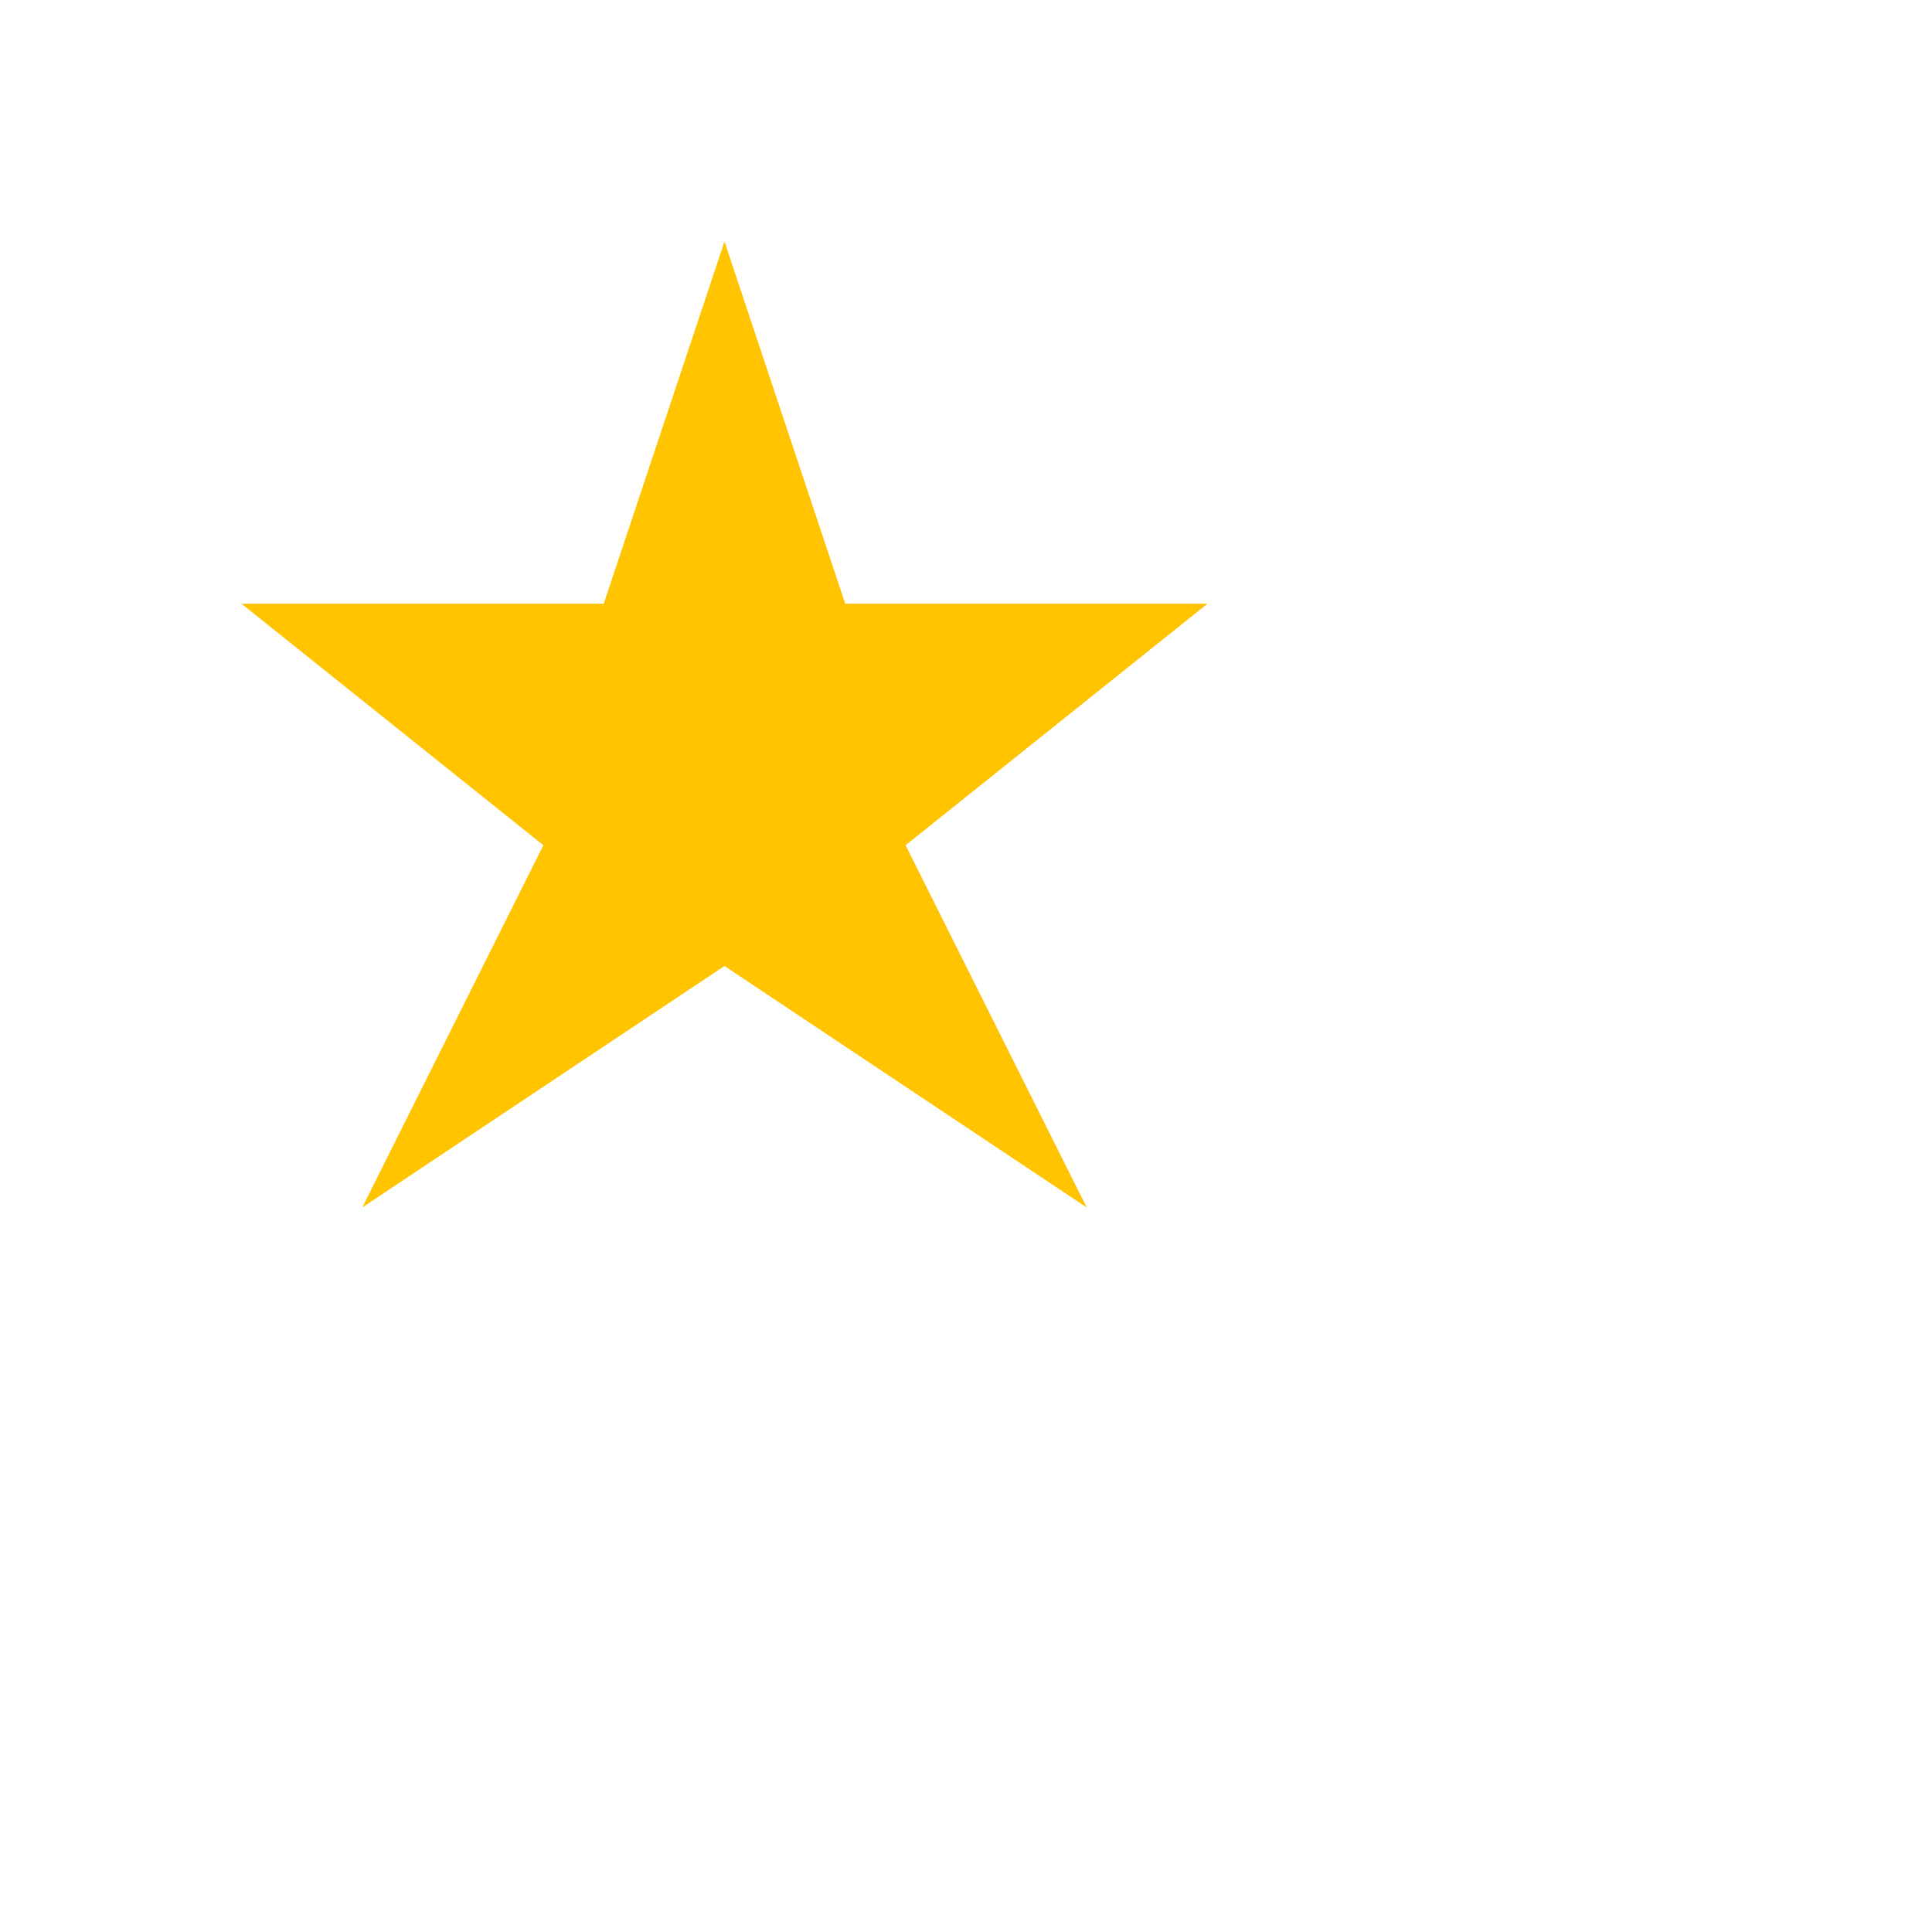 <svg xmlns="http://www.w3.org/2000/svg" width="32.001" height="32.001">
    <path fill="none" fill-rule="evenodd" d="M0 0h24v24H0V0z"/>
    <path fill="#FFC300" fill-rule="evenodd" d="M12 4l-2 6H4l5 4-3 6 6-4 6 4-3-6 5-4h-6l-2-6z"/>
</svg>
